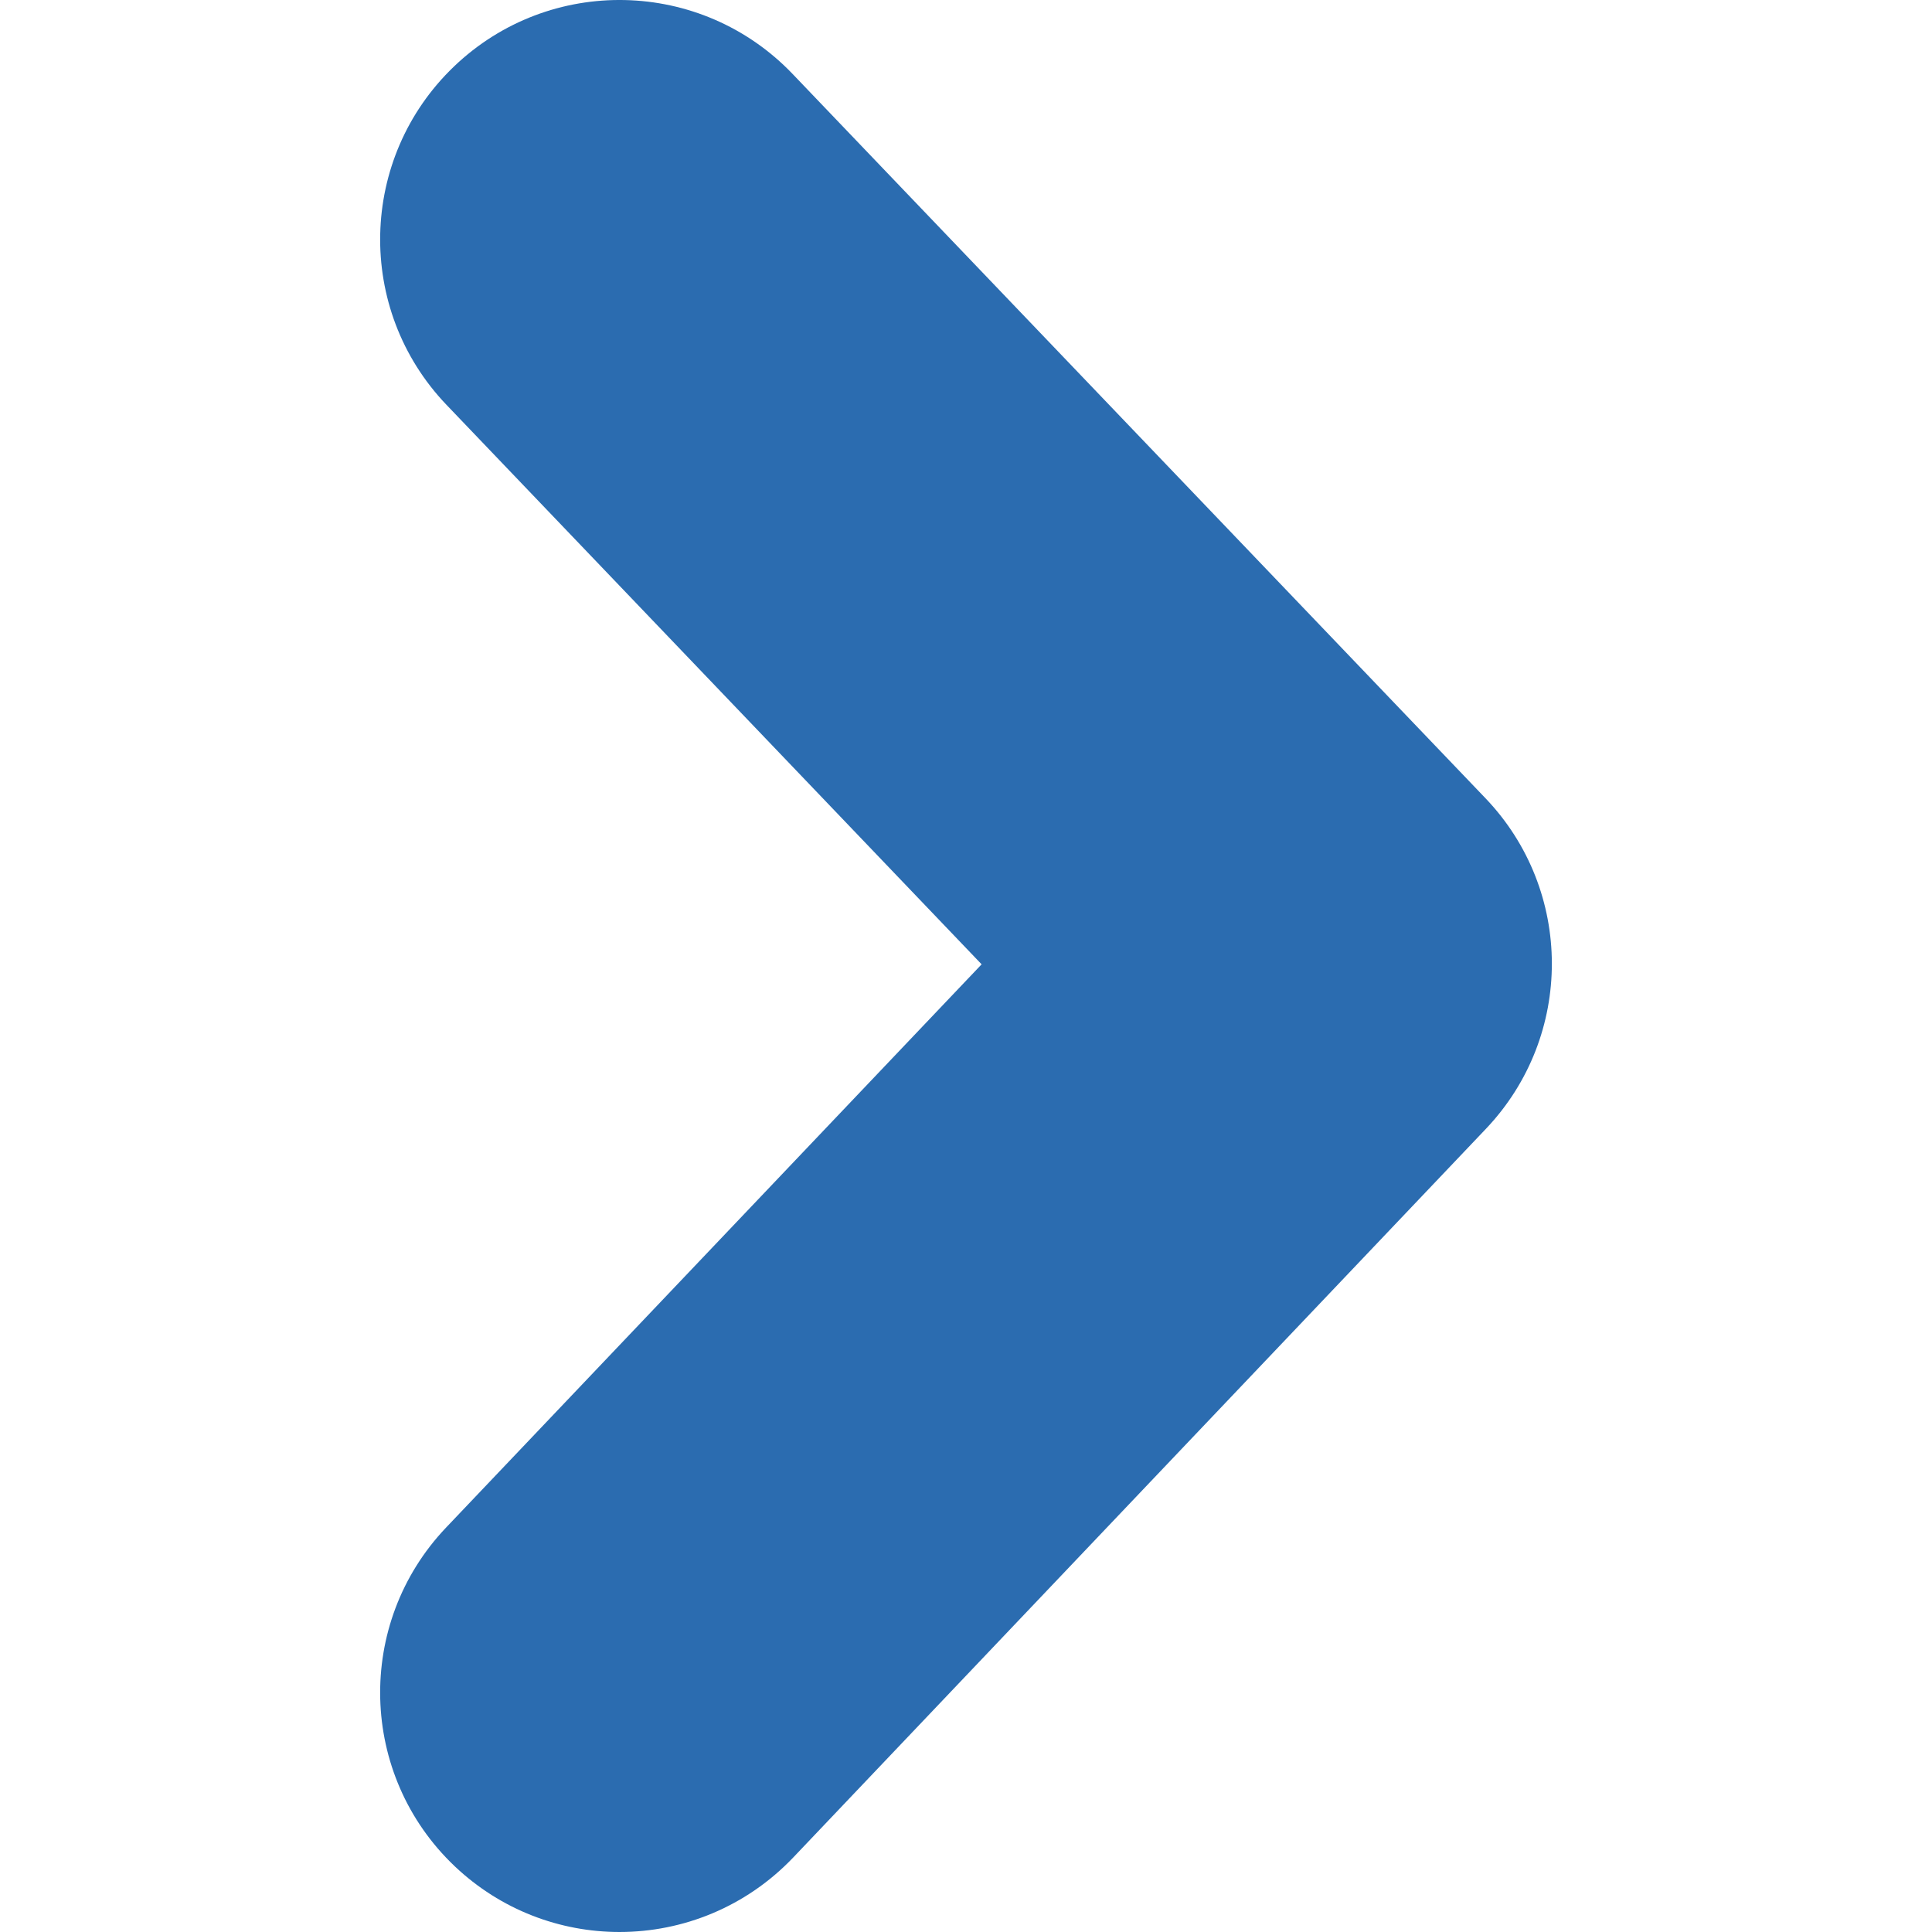 <svg enable-background="new 0 0 46.02 46.02" height="46.02" viewBox="0 0 46.02 46.02" width="46.02" xmlns="http://www.w3.org/2000/svg"><path style="fill: #2b6cb0" d="m14.757 46.02c-1.412 0-2.825-.521-3.929-1.569-2.282-2.17-2.373-5.78-.204-8.063l12.758-13.418-12.745-13.325c-2.177-2.275-2.097-5.885.179-8.063 2.277-2.178 5.886-2.097 8.063.179l16.505 17.253c2.104 2.2 2.108 5.665.013 7.872l-16.504 17.361c-1.123 1.177-2.626 1.773-4.136 1.773z"/></svg>
